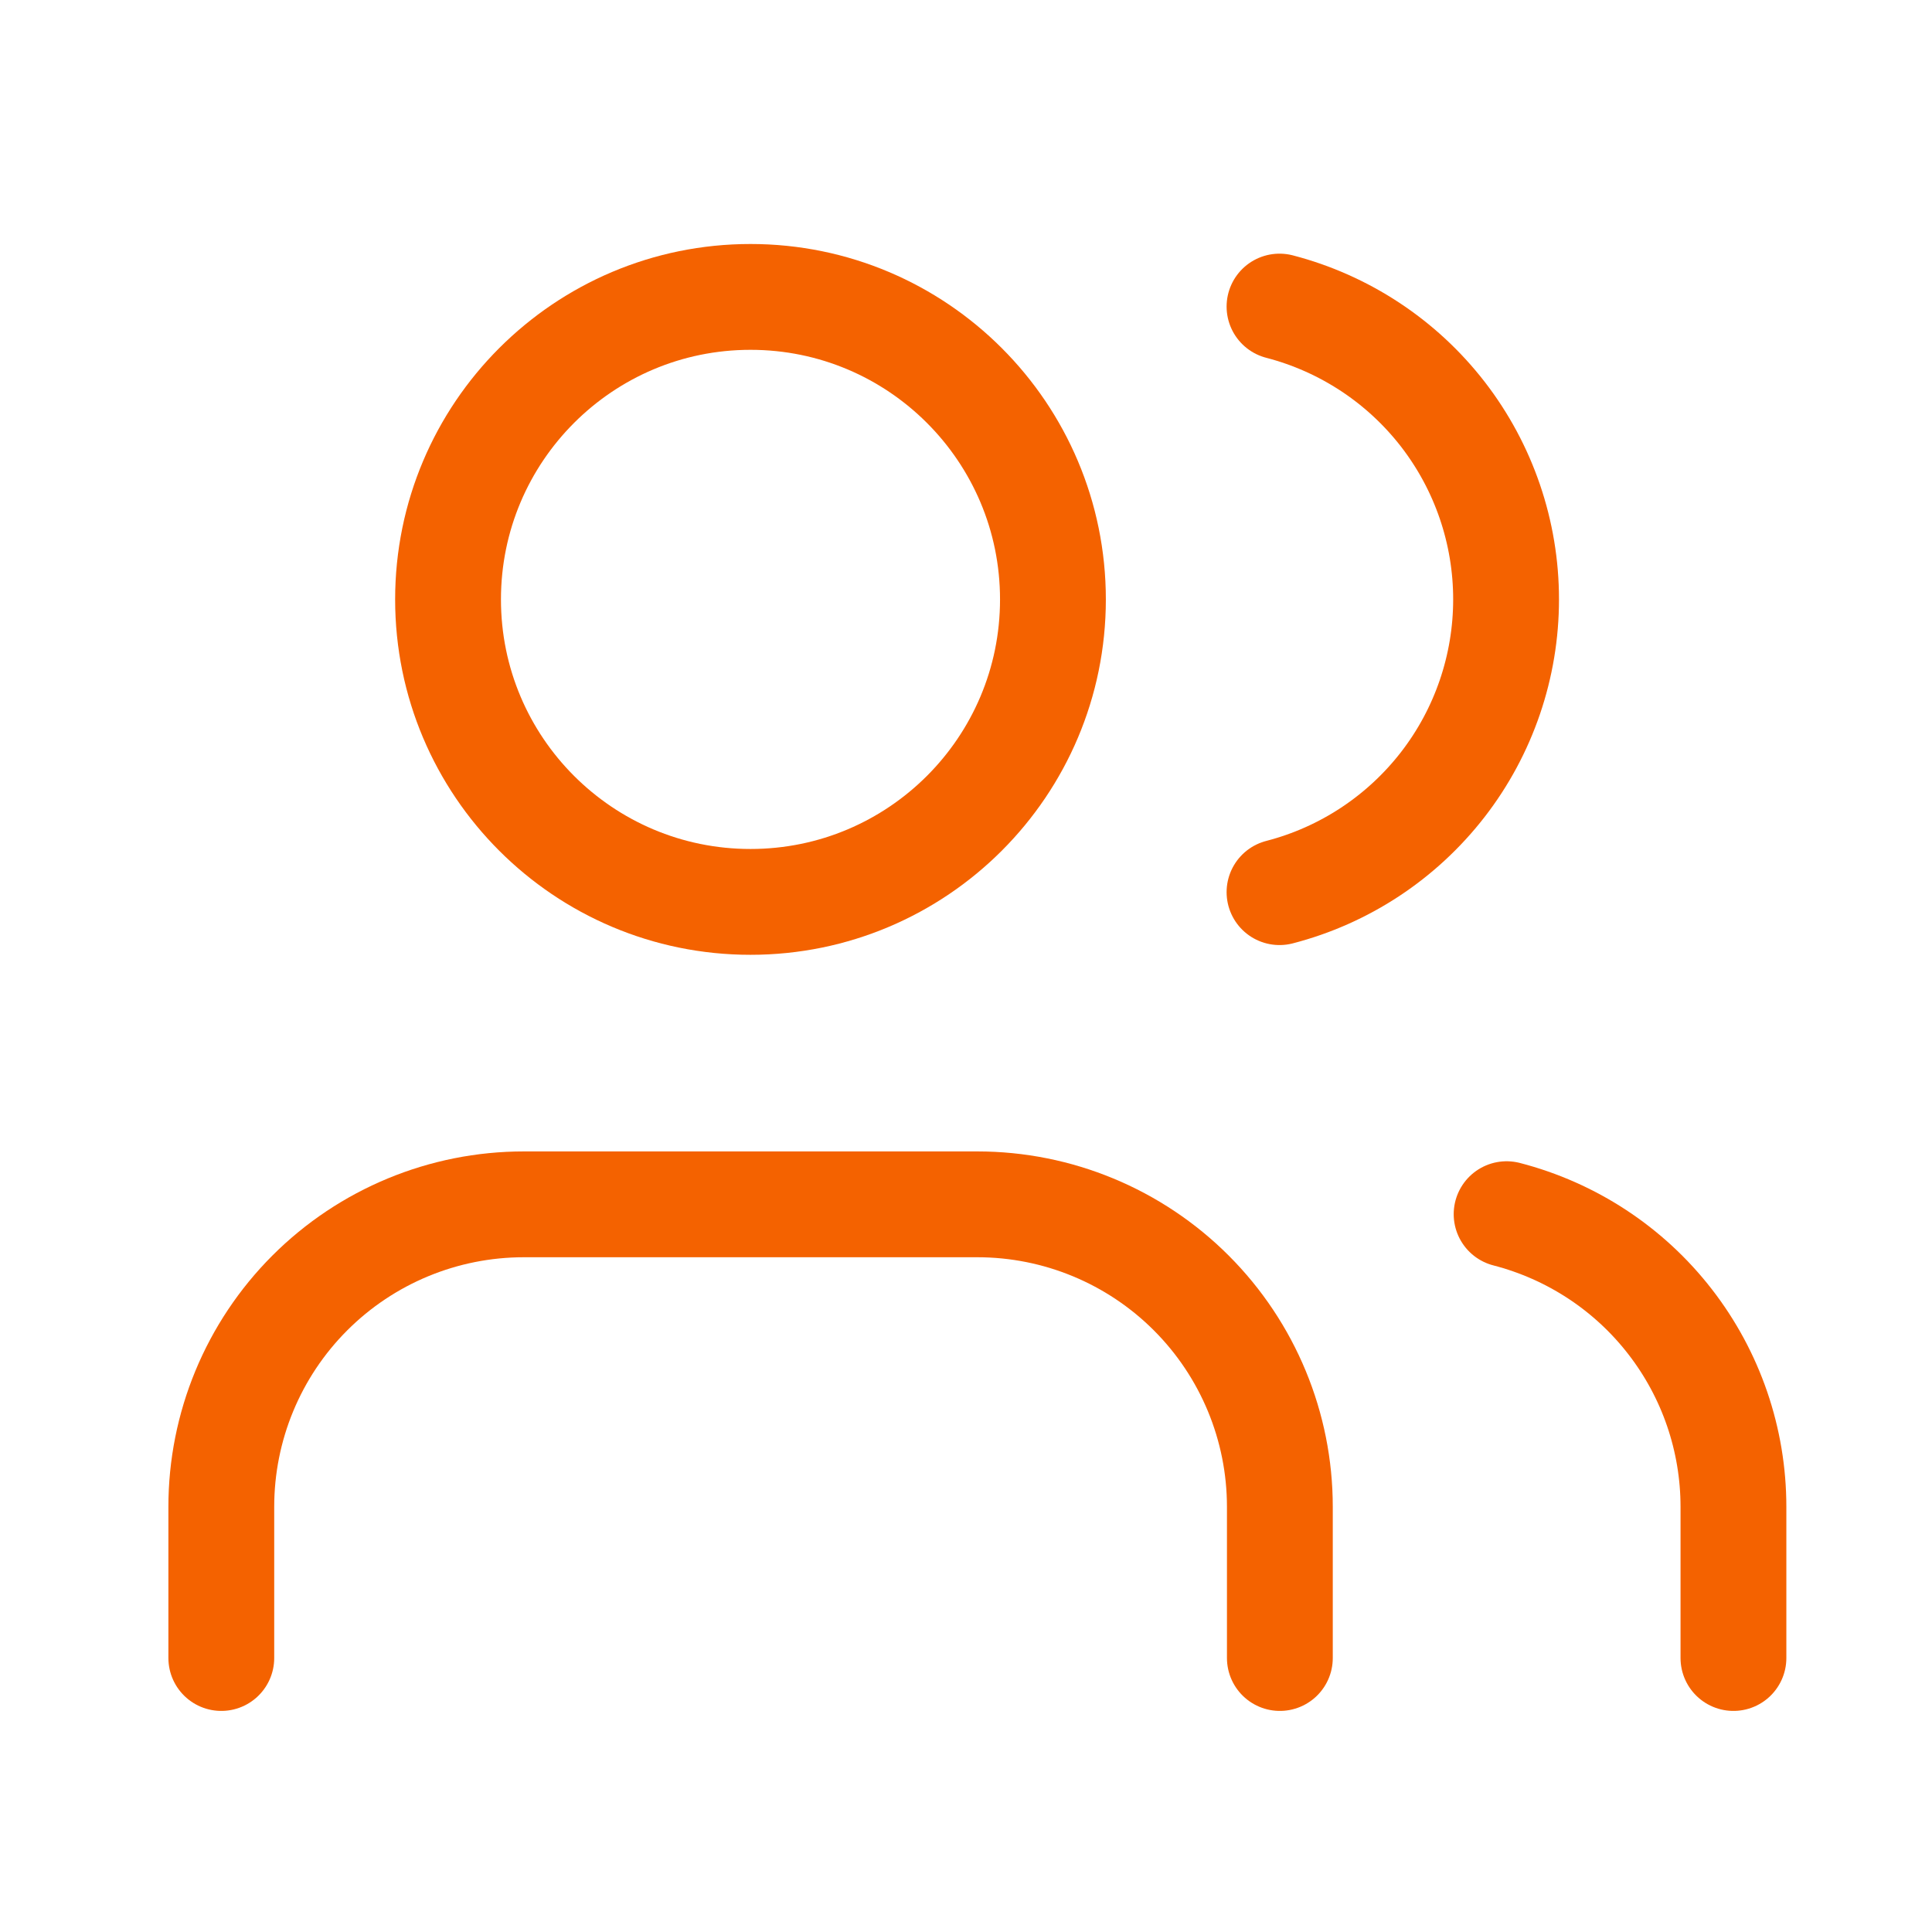 <svg width="22" height="22" viewBox="0 0 22 22" fill="none" xmlns="http://www.w3.org/2000/svg">
<path d="M14.574 18.88V17.158C14.574 16.245 14.211 15.369 13.565 14.723C12.919 14.077 12.043 13.714 11.13 13.714H5.964C5.05 13.714 4.174 14.077 3.528 14.723C2.882 15.369 2.52 16.245 2.52 17.158V18.88" stroke="#F46200" stroke-width="1.205" stroke-linecap="round" stroke-linejoin="round"/>
<path d="M14.57 3.491C15.309 3.683 15.963 4.114 16.43 4.717C16.897 5.321 17.15 6.062 17.15 6.825C17.15 7.588 16.897 8.33 16.43 8.933C15.963 9.536 15.309 9.968 14.57 10.159" stroke="#F46200" stroke-width="1.205" stroke-linecap="round" stroke-linejoin="round"/>
<path d="M19.739 18.88V17.158C19.739 16.395 19.485 15.653 19.017 15.05C18.55 14.447 17.895 14.017 17.156 13.826" stroke="#F46200" stroke-width="1.205" stroke-linecap="round" stroke-linejoin="round"/>
<path d="M8.546 10.27C10.448 10.27 11.99 8.728 11.99 6.826C11.99 4.923 10.448 3.381 8.546 3.381C6.644 3.381 5.102 4.923 5.102 6.826C5.102 8.728 6.644 10.27 8.546 10.27Z" stroke="#F46200" stroke-width="1.205" stroke-linecap="round" stroke-linejoin="round"/>
</svg>
